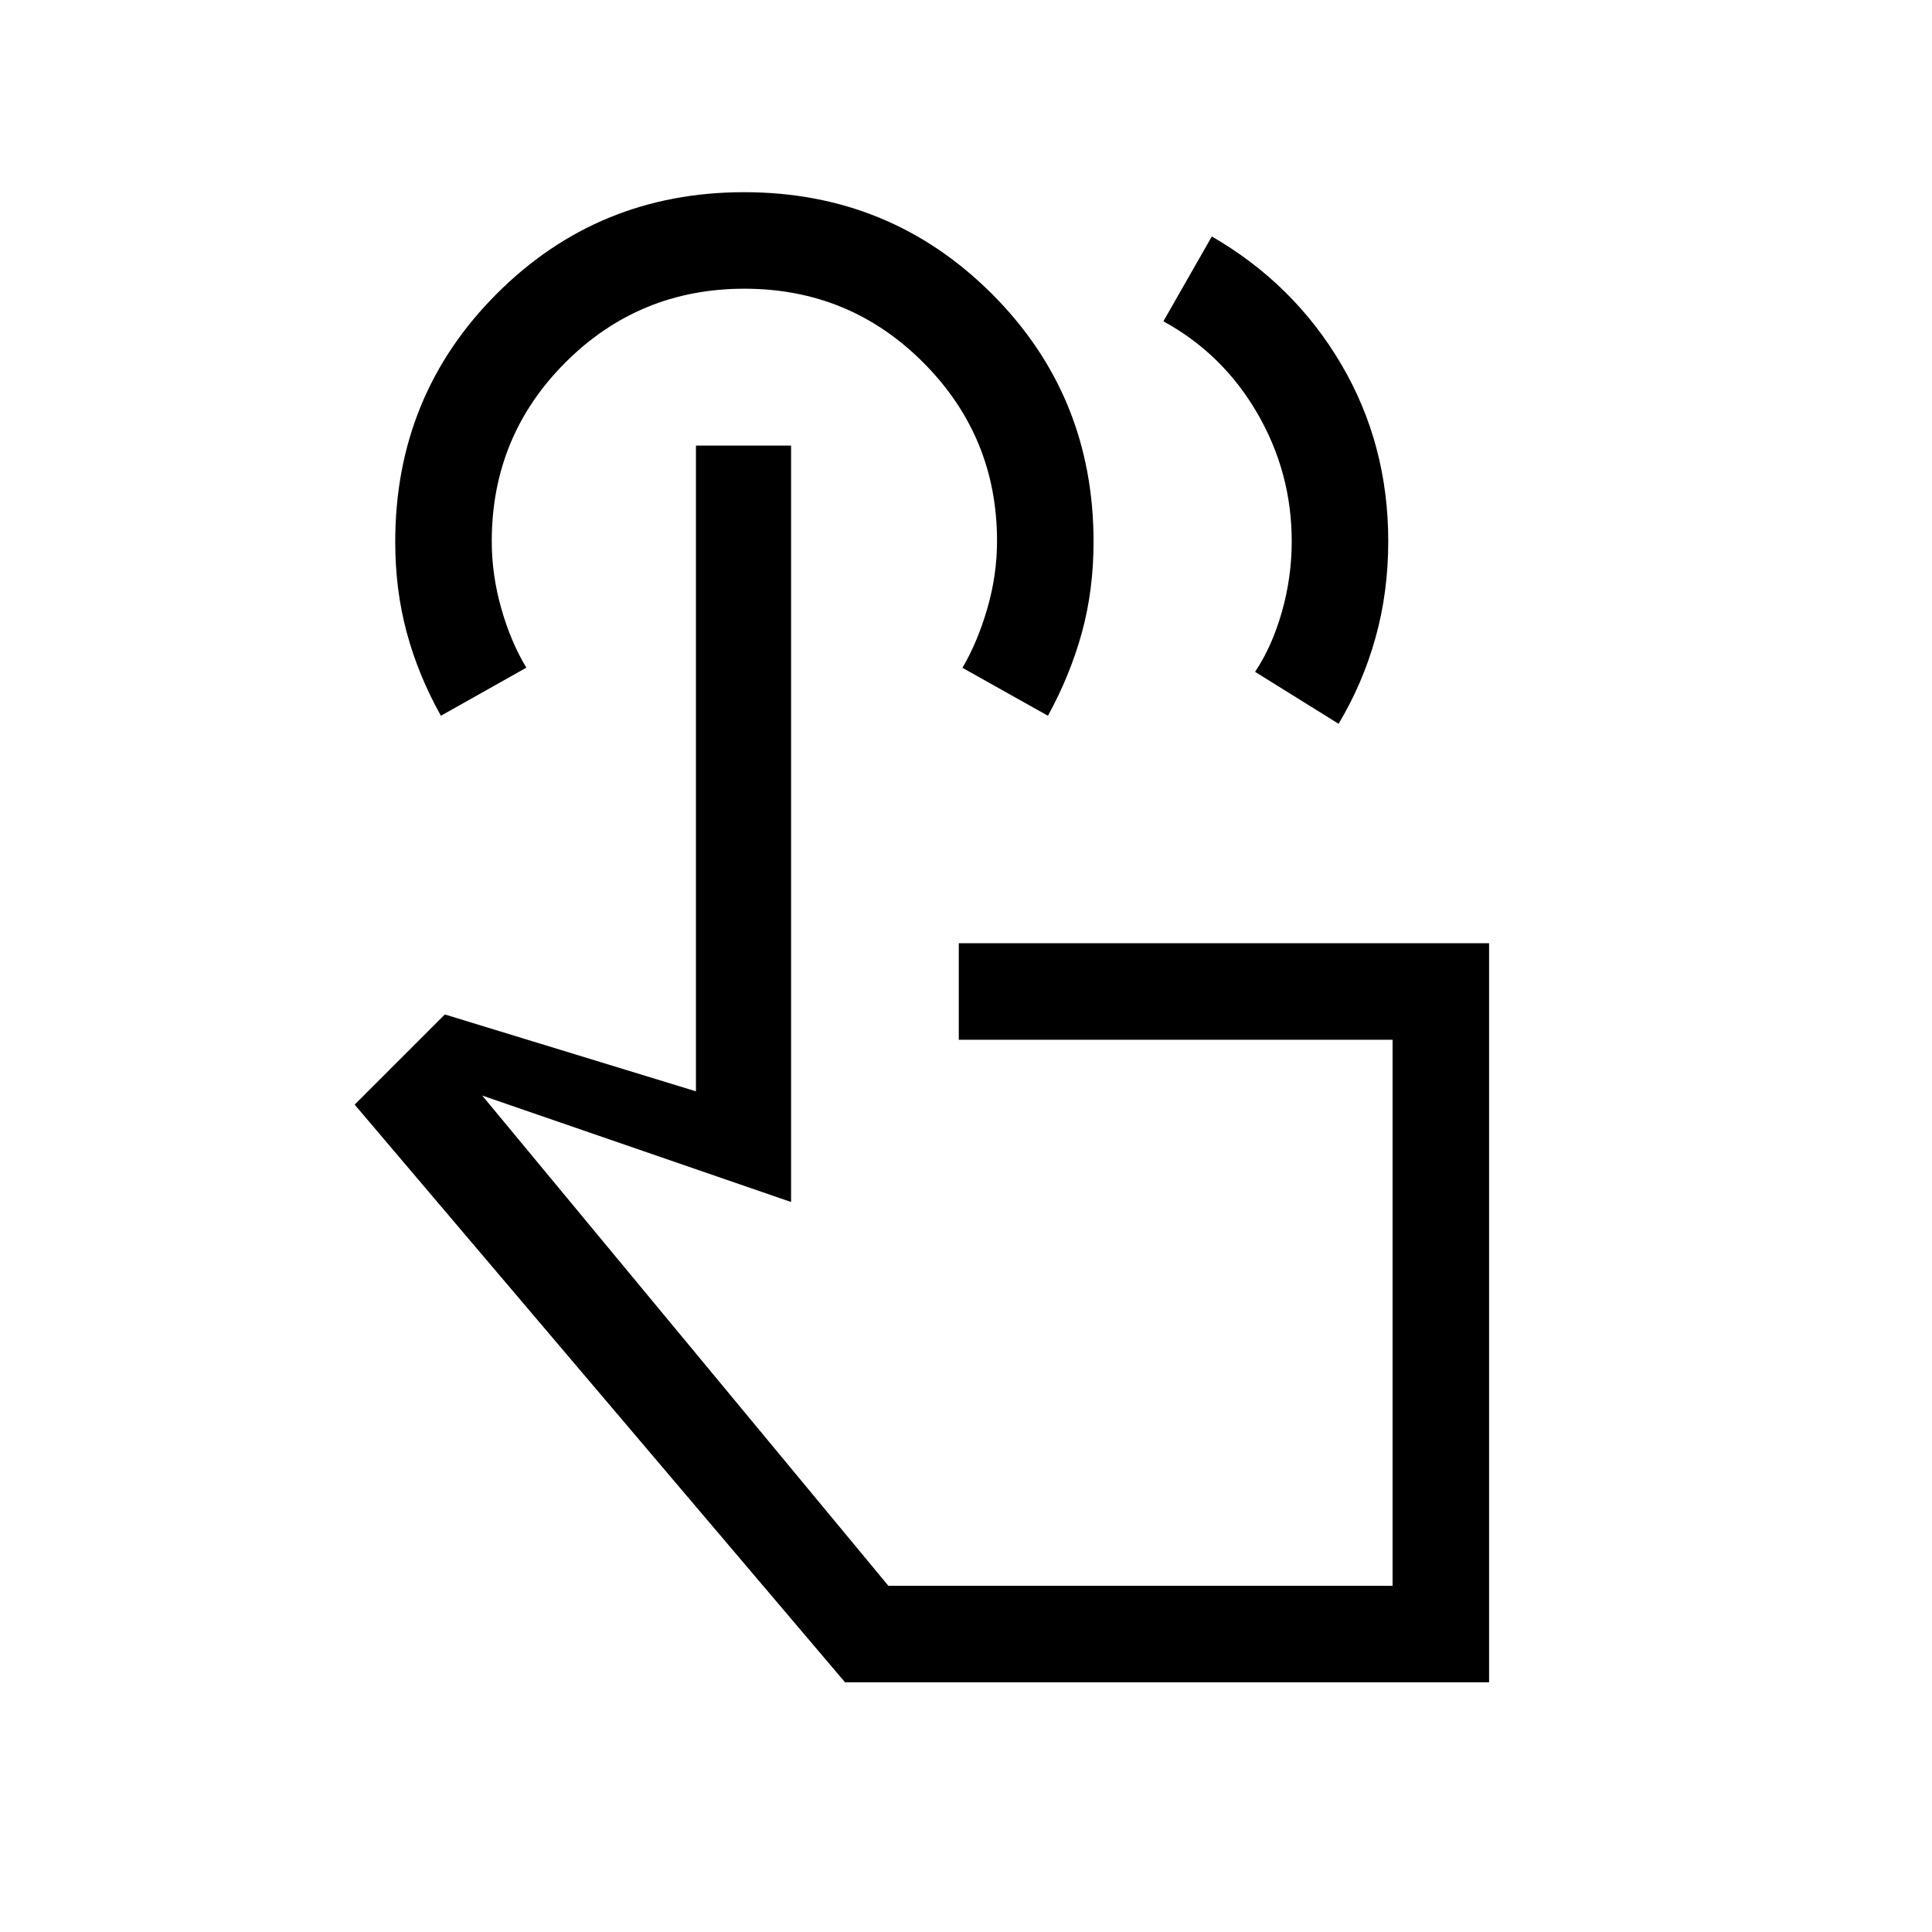 <svg xmlns="http://www.w3.org/2000/svg" height="20" viewBox="0 -960 960 960" width="20"><path d="m578.08-800.35 24.07-42.15q40.77 23.58 64.21 63.35 23.45 39.77 23.45 88.02 0 25.34-6.33 48.02-6.33 22.69-18.34 42.76l-41.49-25.82q8.5-12.75 13.35-29.93t4.85-34.89q0-34.24-17.13-63.73-17.13-29.49-46.64-45.63Zm161.84 676.27H419.89L176.23-411.12l44.81-44.8 124.77 38.19v-320.85h47.27v375.85l-153.47-52.89 201.81 243.58h250.54v-271.31H476.42v-47.96h263.5v367.23ZM219.08-604.35q-11.23-20.07-16.96-41.3-5.73-21.22-5.73-45.09 0-72.81 50.43-123.28 50.43-50.48 122.94-50.48 72.51 0 123.07 50.48 50.55 50.47 50.55 123.23 0 24.02-5.82 45.19-5.83 21.18-16.85 41.25l-42.48-23.82q7.5-12.75 12.35-29.43 4.84-16.67 4.84-33.61 0-51.87-36.6-88.6-36.61-36.73-88.91-36.73-52.29 0-88.93 36.62-36.63 36.61-36.63 88.91 0 16.72 4.75 33.4 4.75 16.69 12.44 29.38l-42.46 23.88Zm348.11 296.5Z"/></svg>